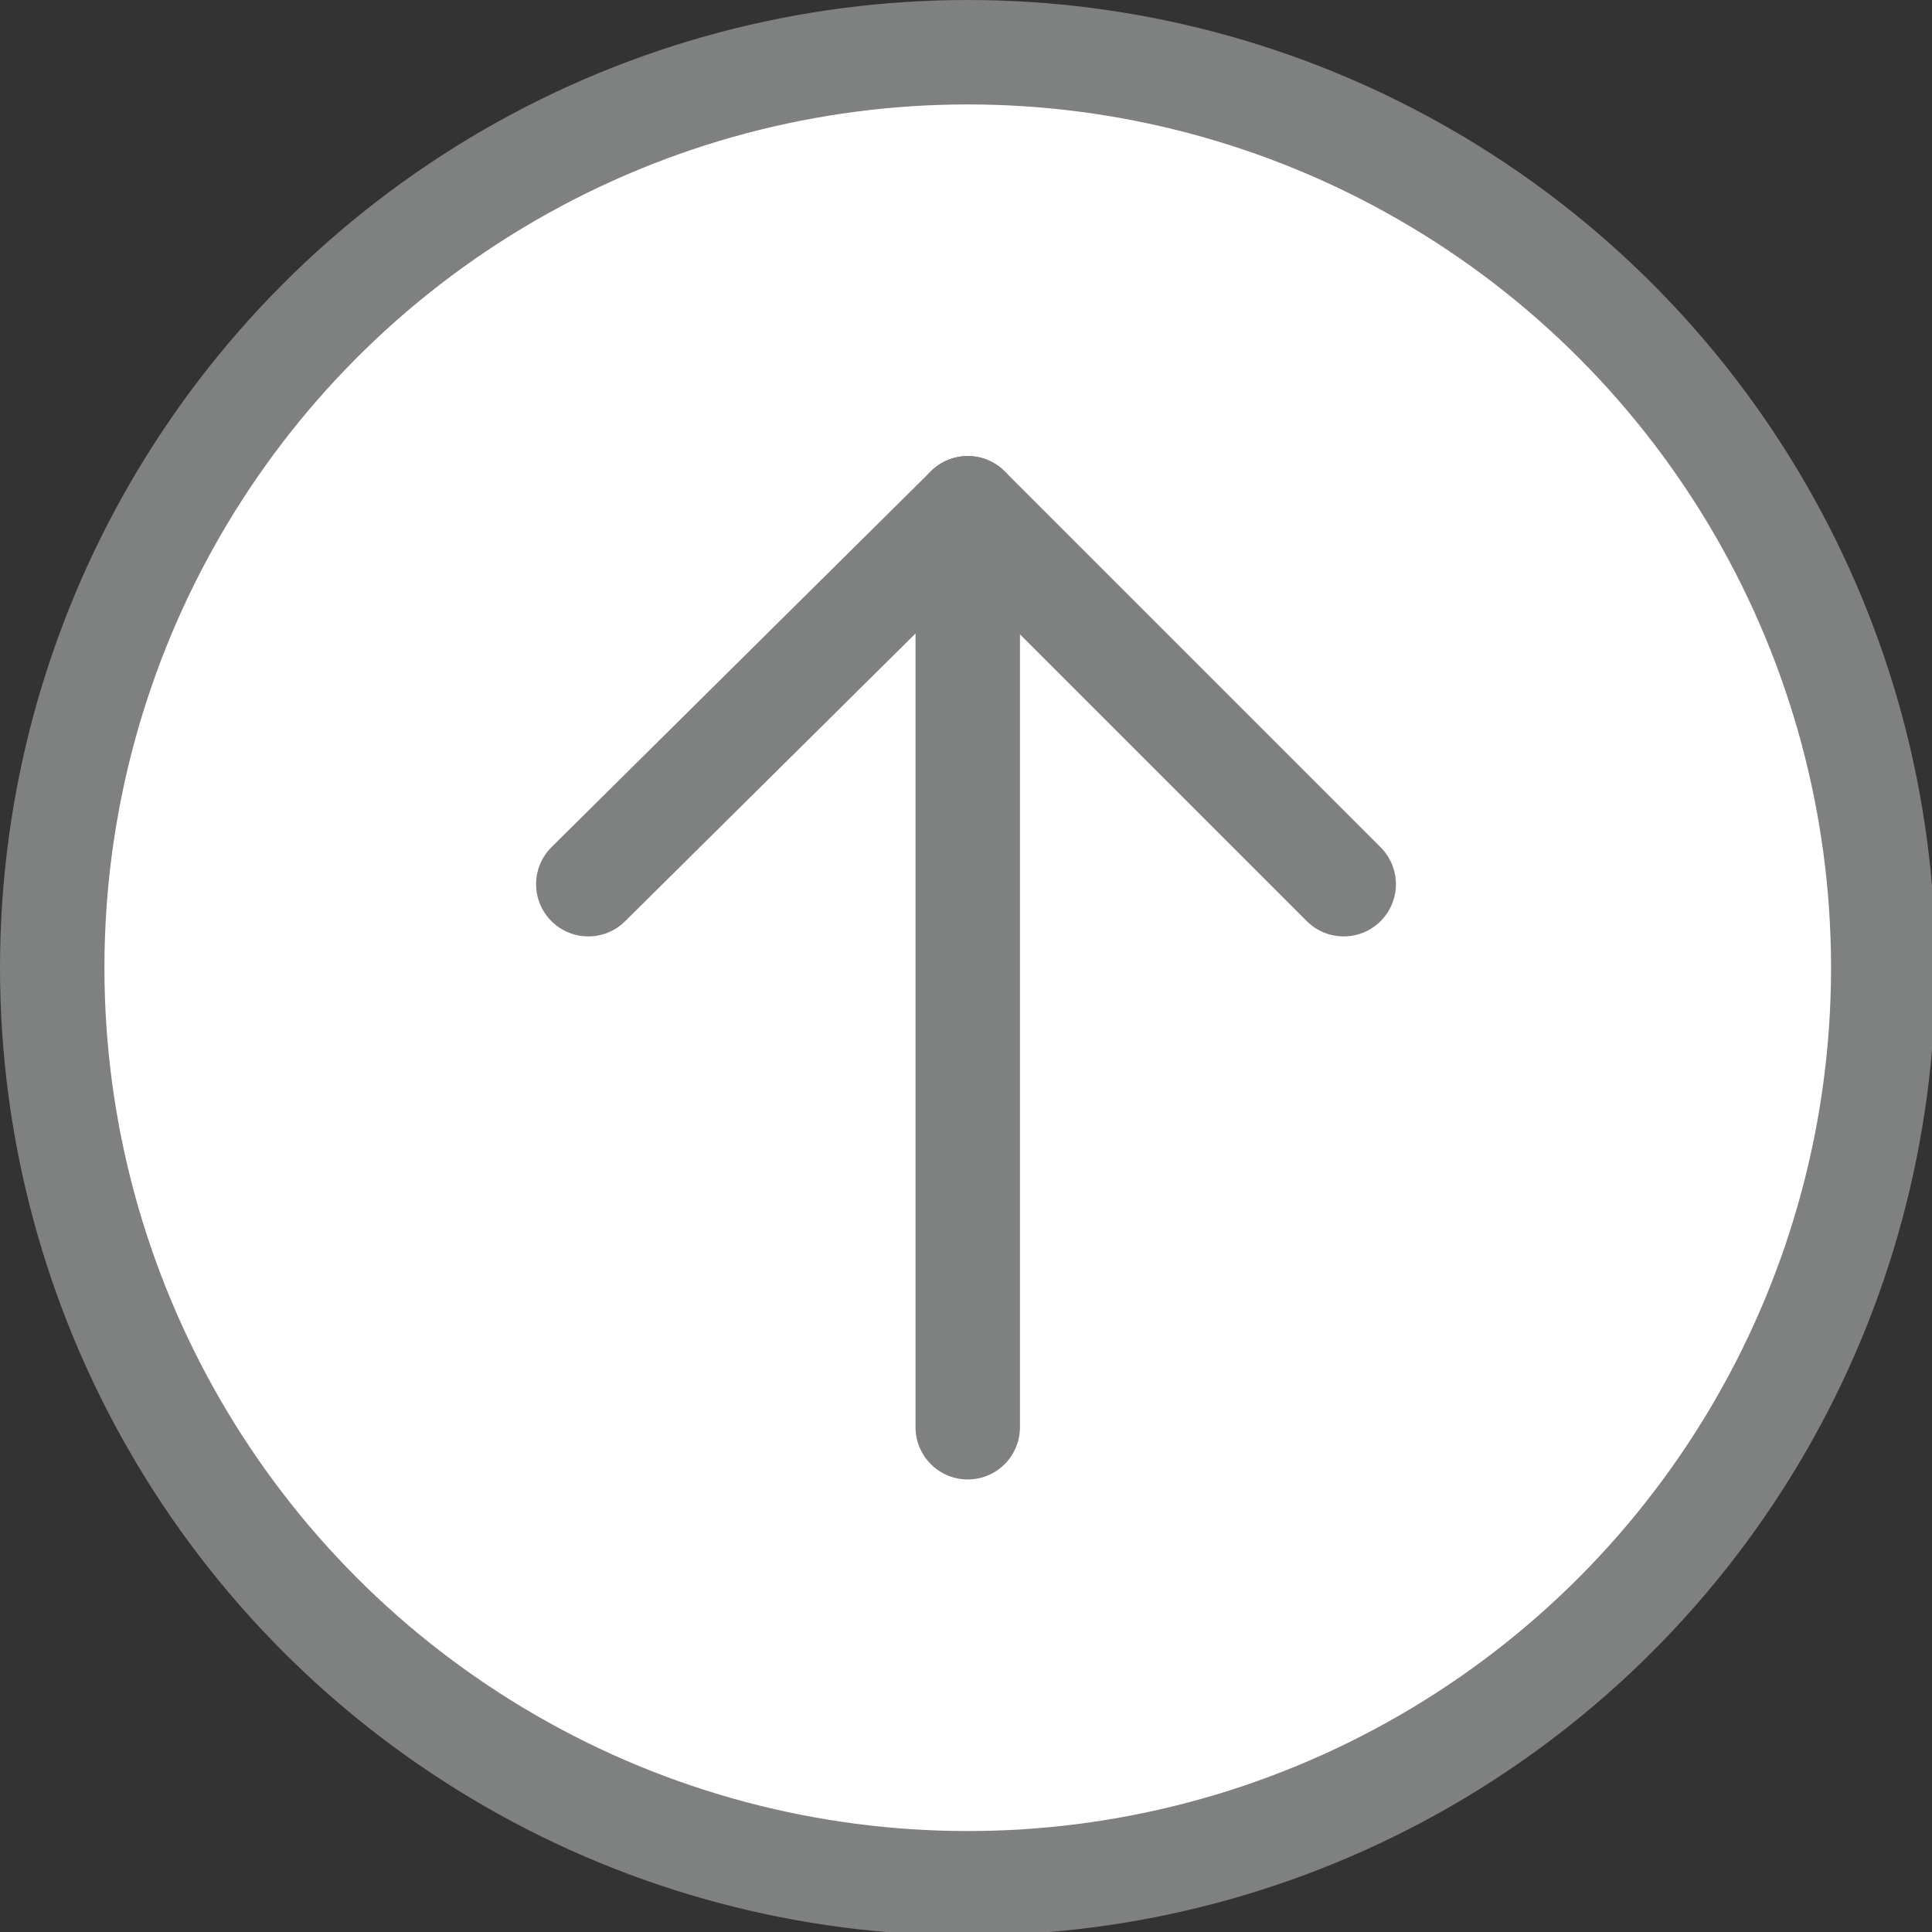 <?xml version="1.0" encoding="utf-8"?>
<!-- Generator: Adobe Illustrator 26.3.1, SVG Export Plug-In . SVG Version: 6.00 Build 0)  -->
<svg version="1.1" id="레이어_1" xmlns="http://www.w3.org/2000/svg" xmlns:xlink="http://www.w3.org/1999/xlink" x="0px"
	 y="0px" viewBox="0 0 55.5 55.5" style="enable-background:new 0 0 55.5 55.5;" xml:space="preserve">
<rect x="0" y="0" width="55.5" height="55.5" fill="#333333" stroke="none"/>
<style type="text/css">
	.st0{fill:#FFFFFF;stroke:#7F8080;stroke-width:3;stroke-miterlimit:10;}
	.st1{fill:none;stroke:#7F8080;stroke-width:3;stroke-linecap:round;stroke-linejoin:round;stroke-miterlimit:10;}
	.st2{fill:none;stroke:#7F8080;stroke-width:3;stroke-linecap:round;stroke-miterlimit:10;}
</style>
<circle class="st0" cx="27.8" cy="27.8" r="26.3"/>
<g>
	<polyline class="st1" points="16.9,25.4 27.8,14.6 38.6,25.4 	"/>
	<line class="st2" x1="27.8" y1="14.6" x2="27.8" y2="41"/>
</g>
</svg>
